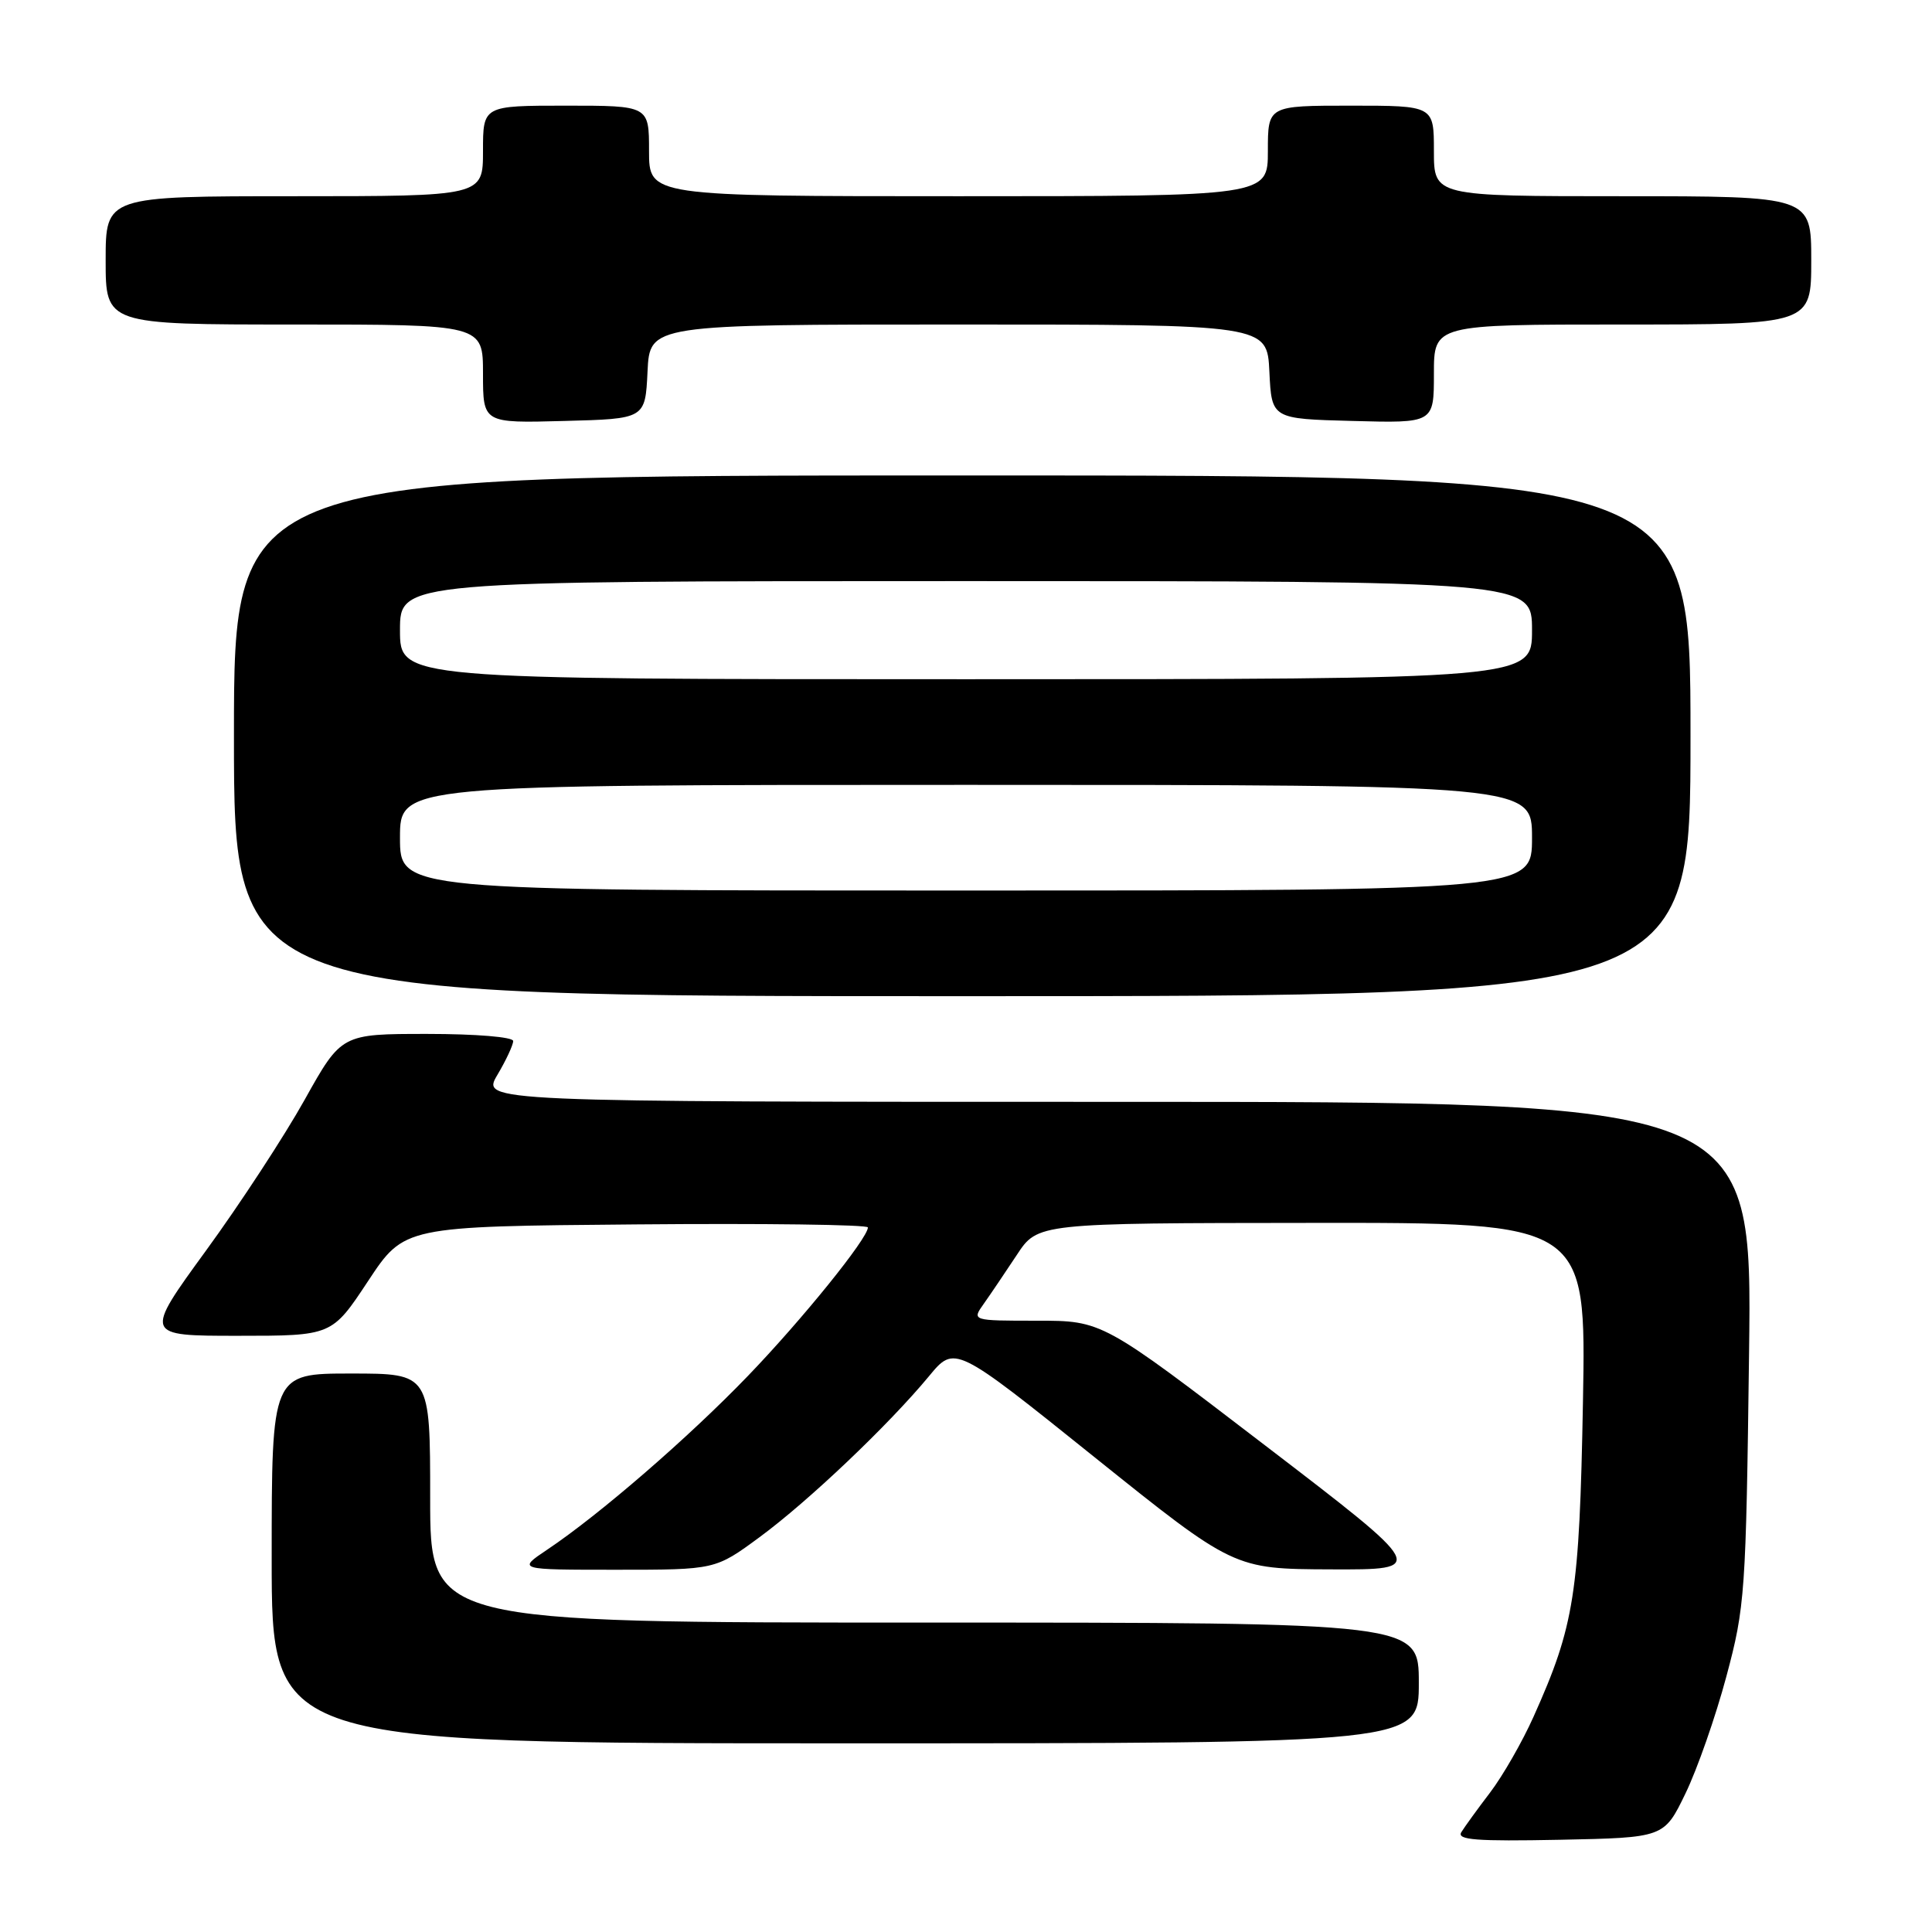 <?xml version="1.0" encoding="UTF-8" standalone="no"?>
<!DOCTYPE svg PUBLIC "-//W3C//DTD SVG 1.1//EN" "http://www.w3.org/Graphics/SVG/1.1/DTD/svg11.dtd" >
<svg xmlns="http://www.w3.org/2000/svg" xmlns:xlink="http://www.w3.org/1999/xlink" version="1.1" viewBox="0 0 256 256">
 <g >
 <path fill="currentColor"
d=" M 223.33 237.65 C 224.89 234.44 227.33 227.46 228.75 222.15 C 231.23 212.89 231.35 211.16 231.76 179.25 C 232.18 146.00 232.18 146.00 147.99 146.00 C 63.80 146.00 63.80 146.00 65.90 142.44 C 67.06 140.49 68.00 138.46 68.00 137.94 C 68.00 137.41 63.08 137.00 56.62 137.00 C 45.24 137.00 45.24 137.00 40.37 145.72 C 37.69 150.52 31.81 159.52 27.29 165.72 C 19.08 177.00 19.08 177.00 31.53 177.00 C 43.98 177.00 43.98 177.00 48.77 169.75 C 53.56 162.50 53.56 162.50 84.28 162.24 C 101.17 162.09 115.00 162.27 115.00 162.64 C 115.00 164.08 106.28 174.87 99.07 182.35 C 91.22 190.50 79.42 200.71 72.52 205.33 C 68.54 208.00 68.54 208.00 81.66 208.00 C 94.78 208.00 94.78 208.00 100.65 203.68 C 107.12 198.92 117.76 188.80 123.09 182.36 C 126.51 178.22 126.51 178.22 145.00 193.06 C 163.50 207.90 163.50 207.90 176.33 207.95 C 189.15 208.00 189.15 208.00 167.60 191.50 C 146.06 175.00 146.06 175.00 137.41 175.00 C 128.76 175.00 128.76 175.00 130.36 172.75 C 131.24 171.51 133.20 168.60 134.73 166.29 C 137.50 162.07 137.50 162.07 173.84 162.04 C 210.18 162.00 210.18 162.00 209.75 185.75 C 209.28 211.24 208.63 215.38 203.20 227.48 C 201.72 230.79 199.13 235.30 197.46 237.50 C 195.78 239.70 194.06 242.08 193.63 242.78 C 193.01 243.80 195.65 244.00 206.67 243.78 C 220.50 243.50 220.50 243.50 223.33 237.65 Z  M 188.00 223.00 C 188.00 215.00 188.00 215.00 122.50 215.00 C 57.00 215.00 57.00 215.00 57.00 198.50 C 57.00 182.00 57.00 182.00 46.50 182.00 C 36.00 182.00 36.00 182.00 36.00 206.50 C 36.00 231.00 36.00 231.00 112.00 231.00 C 188.00 231.00 188.00 231.00 188.00 223.00 Z  M 224.00 97.50 C 224.00 63.00 224.00 63.00 127.50 63.00 C 31.00 63.00 31.00 63.00 31.00 97.50 C 31.00 132.00 31.00 132.00 127.50 132.00 C 224.00 132.00 224.00 132.00 224.00 97.50 Z  M 85.80 49.25 C 86.10 43.00 86.10 43.00 127.00 43.00 C 167.90 43.00 167.90 43.00 168.20 49.25 C 168.50 55.50 168.50 55.50 179.25 55.78 C 190.00 56.07 190.00 56.07 190.00 49.53 C 190.00 43.00 190.00 43.00 215.00 43.00 C 240.00 43.00 240.00 43.00 240.00 34.50 C 240.00 26.00 240.00 26.00 215.00 26.00 C 190.00 26.00 190.00 26.00 190.00 20.00 C 190.00 14.00 190.00 14.00 179.00 14.00 C 168.00 14.00 168.00 14.00 168.00 20.00 C 168.00 26.00 168.00 26.00 127.00 26.00 C 86.00 26.00 86.00 26.00 86.00 20.00 C 86.00 14.00 86.00 14.00 75.00 14.00 C 64.00 14.00 64.00 14.00 64.00 20.00 C 64.00 26.00 64.00 26.00 39.00 26.00 C 14.00 26.00 14.00 26.00 14.00 34.50 C 14.00 43.00 14.00 43.00 39.00 43.00 C 64.00 43.00 64.00 43.00 64.00 49.53 C 64.00 56.07 64.00 56.07 74.75 55.78 C 85.50 55.50 85.50 55.50 85.80 49.25 Z  M 53.00 111.00 C 53.00 104.00 53.00 104.00 128.00 104.00 C 203.00 104.00 203.00 104.00 203.00 111.00 C 203.00 118.00 203.00 118.00 128.00 118.00 C 53.00 118.00 53.00 118.00 53.00 111.00 Z  M 53.00 83.50 C 53.00 77.00 53.00 77.00 128.00 77.00 C 203.00 77.00 203.00 77.00 203.00 83.50 C 203.00 90.00 203.00 90.00 128.00 90.00 C 53.00 90.00 53.00 90.00 53.00 83.50 Z "/>
</g>
</svg>